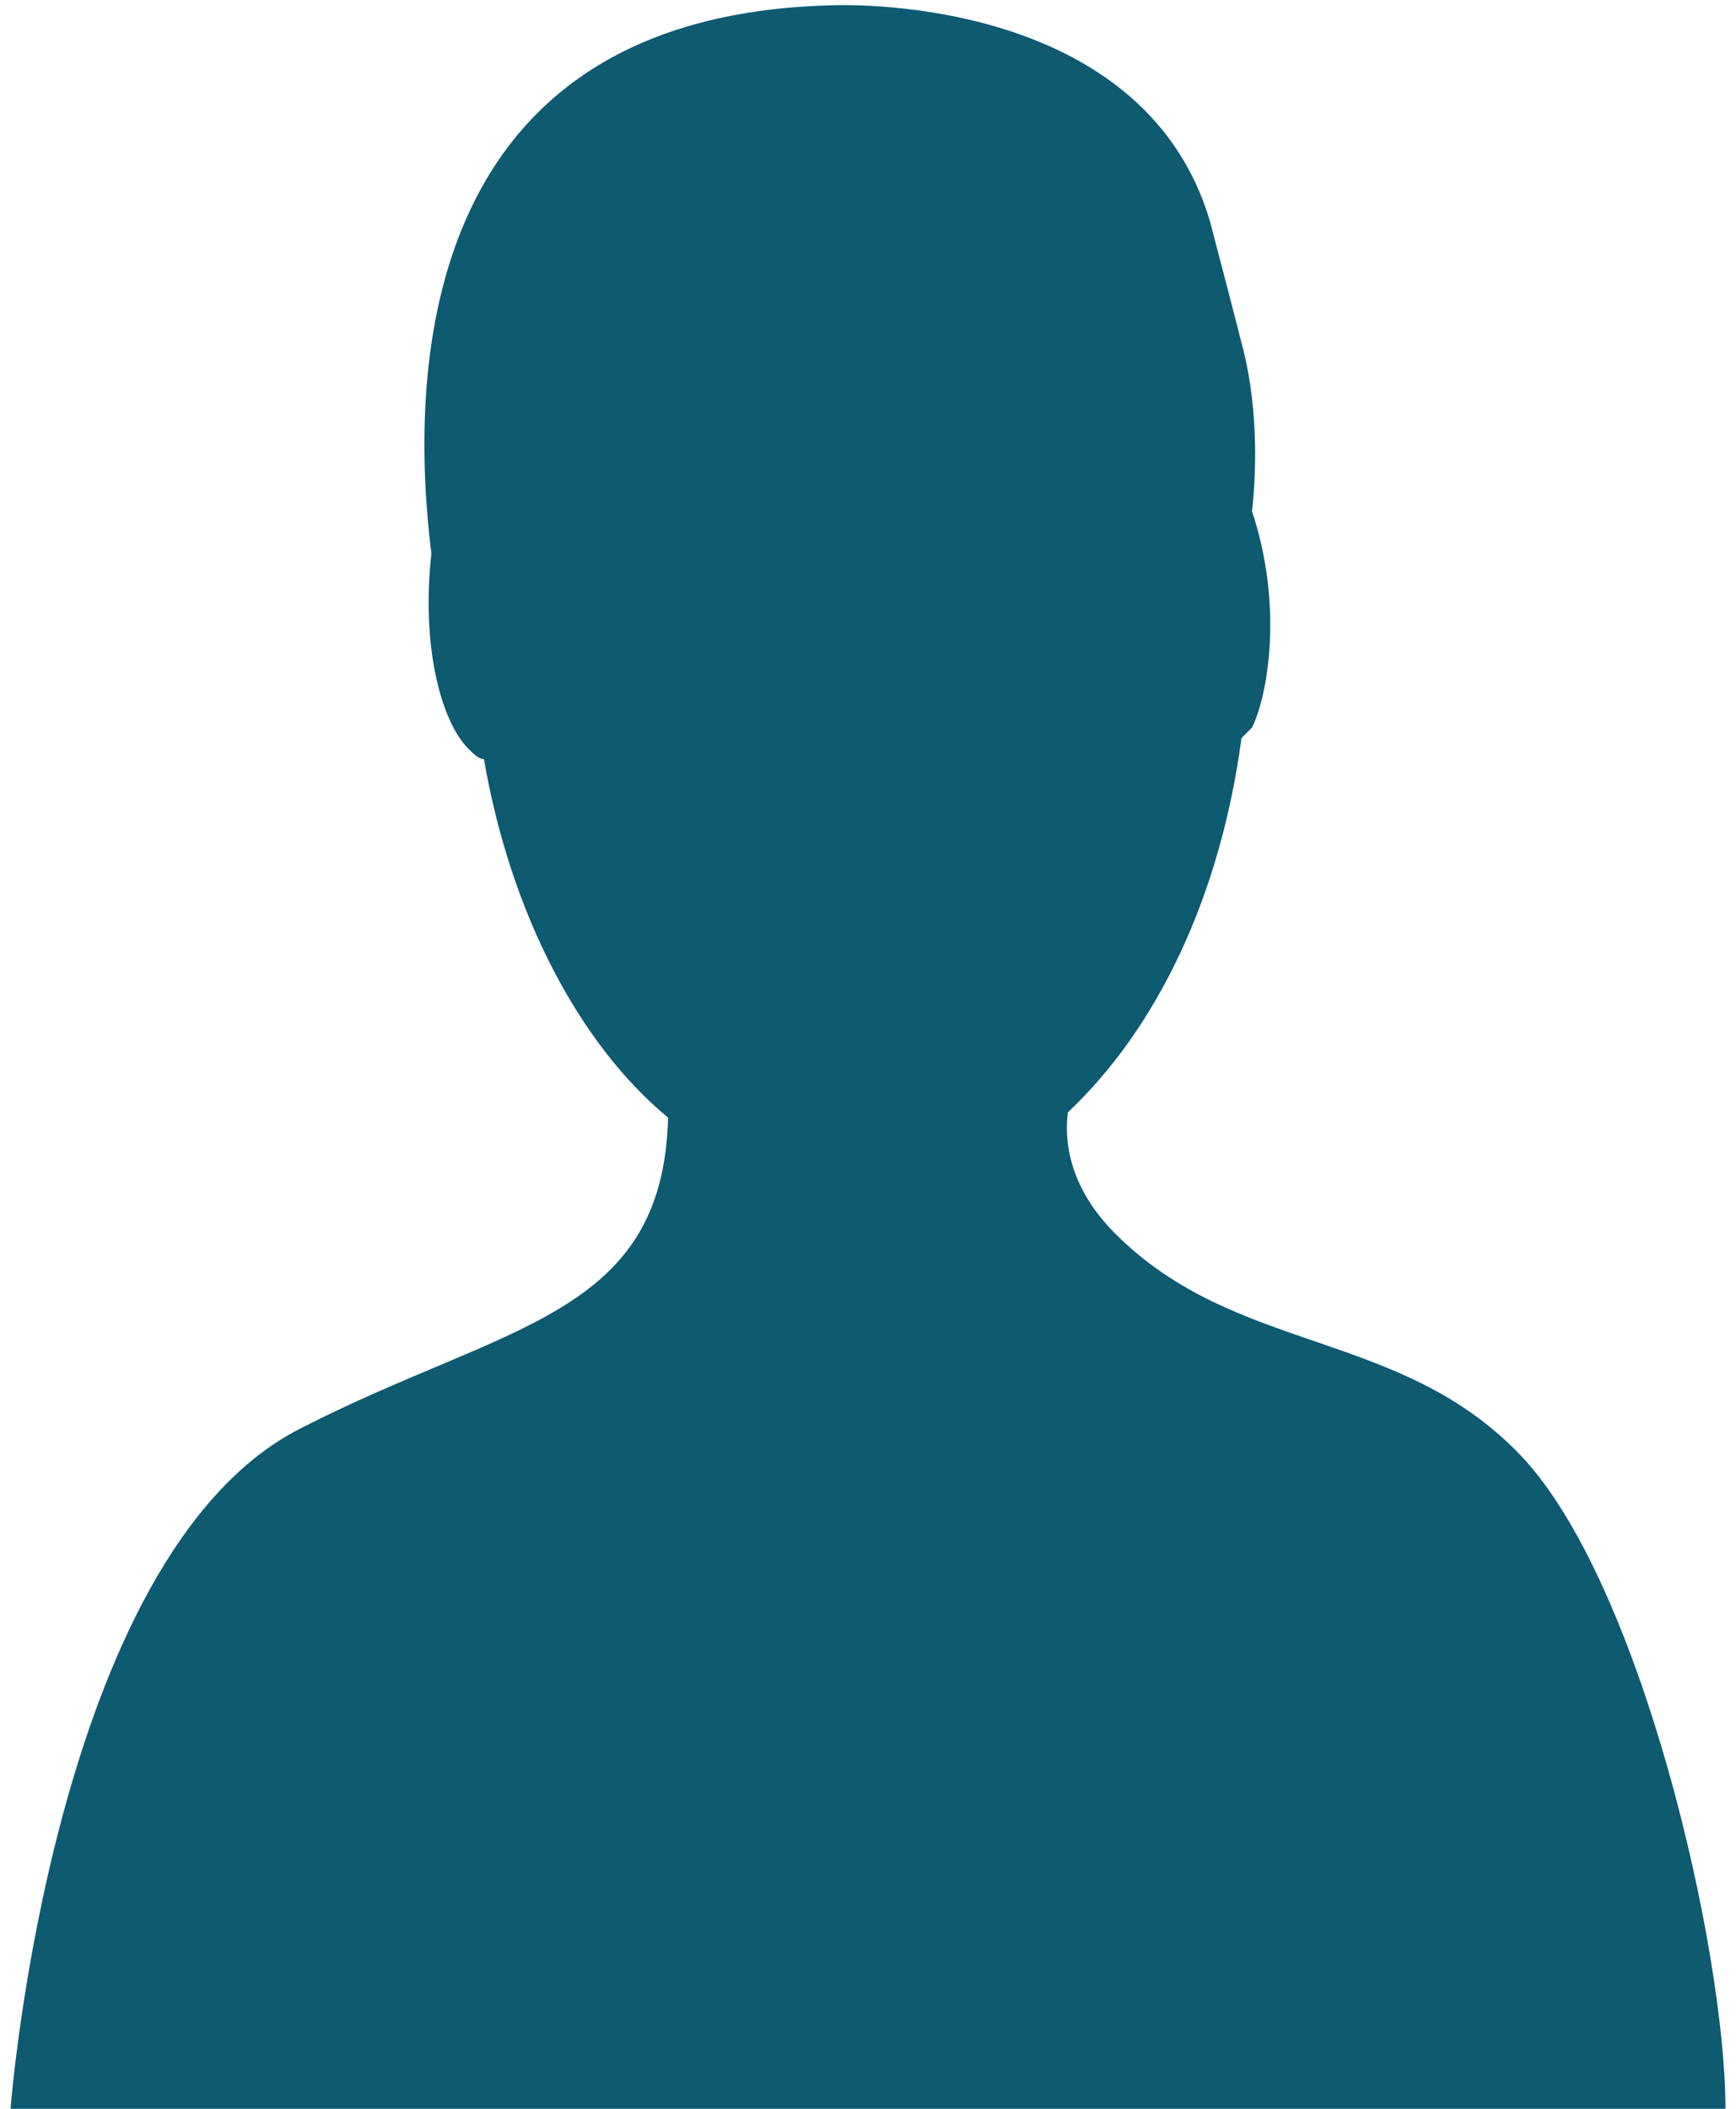 <?xml version="1.0" encoding="UTF-8" standalone="no"?>
<svg width="14px" height="17px" viewBox="0 0 14 17" version="1.1" xmlns="http://www.w3.org/2000/svg" xmlns:xlink="http://www.w3.org/1999/xlink" xmlns:sketch="http://www.bohemiancoding.com/sketch/ns">
    <!-- Generator: Sketch 3.5.2 (25235) - http://www.bohemiancoding.com/sketch -->
    <title>Zipwire Medical v5</title>
    <desc>Created with Sketch.</desc>
    <defs></defs>
    <g id="Practioner-Card---detail-(alt-1)" stroke="none" stroke-width="1" fill="none" fill-rule="evenodd" sketch:type="MSPage">
        <g id="Page-content" sketch:type="MSLayerGroup" transform="translate(-708, 0)" fill="#0E5A71">
            <g id="Main-page---detail-view" transform="translate(3, 0)" sketch:type="MSShapeGroup">
                <g id="Biog" transform="translate(705, 0)">
                    <g id="contacts">
                        <g id="Shape">
                            <path d="M12.261,11.73 C11.285,10.71 9.97,10.922 8.994,9.945 C8.697,9.648 8.57,9.307 8.612,8.967 C9.333,8.287 9.842,7.225 10.012,5.95 C10.055,5.907 10.055,5.907 10.097,5.865 C10.224,5.61 10.352,4.888 10.097,4.122 C10.139,3.74 10.139,3.23 10.012,2.763 C9.97,2.592 9.758,1.785 9.758,1.785 C9.206,-0.085 6.703,0.043 6.703,0.043 C3.309,0.128 3.309,3.103 3.479,4.463 C3.394,5.228 3.564,5.822 3.776,6.035 C3.818,6.077 3.861,6.12 3.903,6.12 C4.115,7.353 4.667,8.415 5.388,9.01 C5.345,10.625 4.073,10.668 2.418,11.518 C0.424,12.537 0.085,17 0.085,17 L13.915,17 C13.915,15.725 13.236,12.75 12.261,11.73 L12.261,11.73 Z"></path>
                        </g>
                    </g>
                </g>
            </g>
        </g>
    </g>
</svg>
